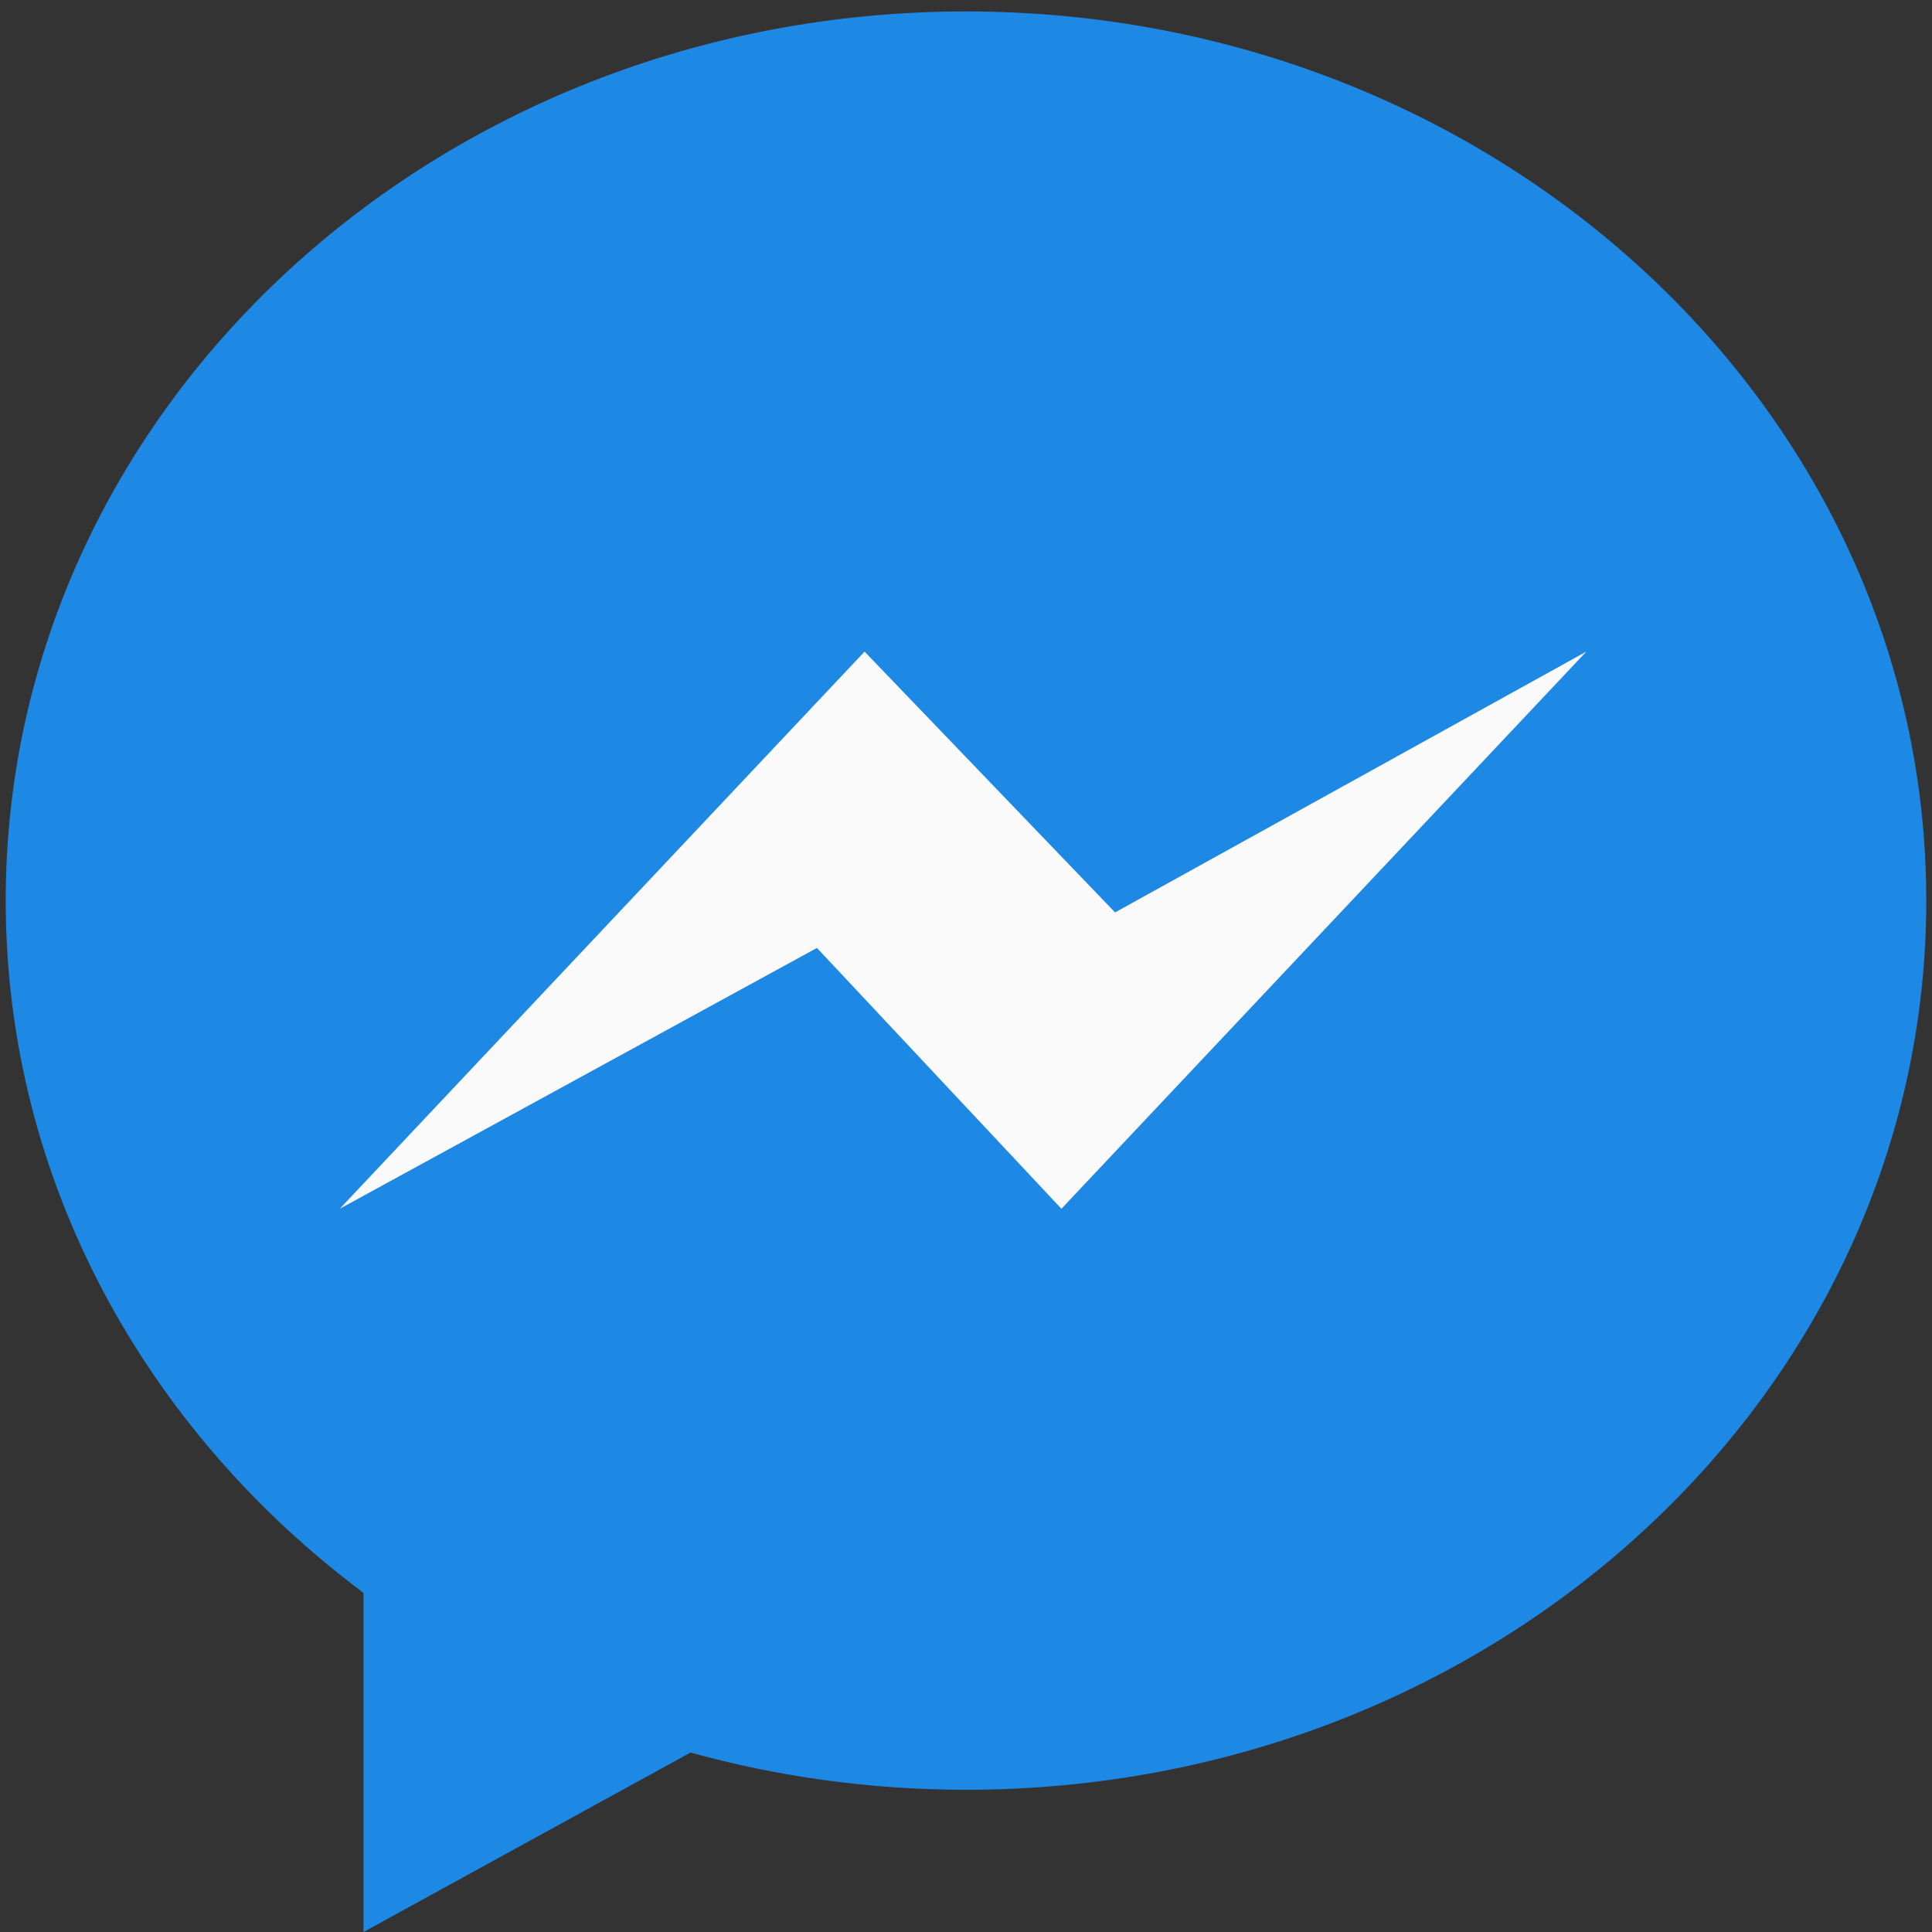 <svg width="26" height="26" viewBox="0 0 26 26" fill="none" xmlns="http://www.w3.org/2000/svg">
<rect x="0" y="0" width="26" height="26" fill="#333333" stroke="none"/>
<path d="M13 0.154C5.863 0.154 0.077 5.51 0.077 12.119C0.077 15.884 1.956 19.243 4.892 21.436V26L9.293 23.585C10.467 23.91 11.711 24.086 13 24.086C20.137 24.086 25.923 18.729 25.923 12.121C25.923 5.51 20.137 0.154 13 0.154Z" fill="#1E88E5"/>
<path d="M14.284 16.267L10.994 12.757L4.572 16.267L11.635 8.769L15.006 12.279L21.348 8.769L14.284 16.267Z" fill="#FAFAFA"/>
</svg>
